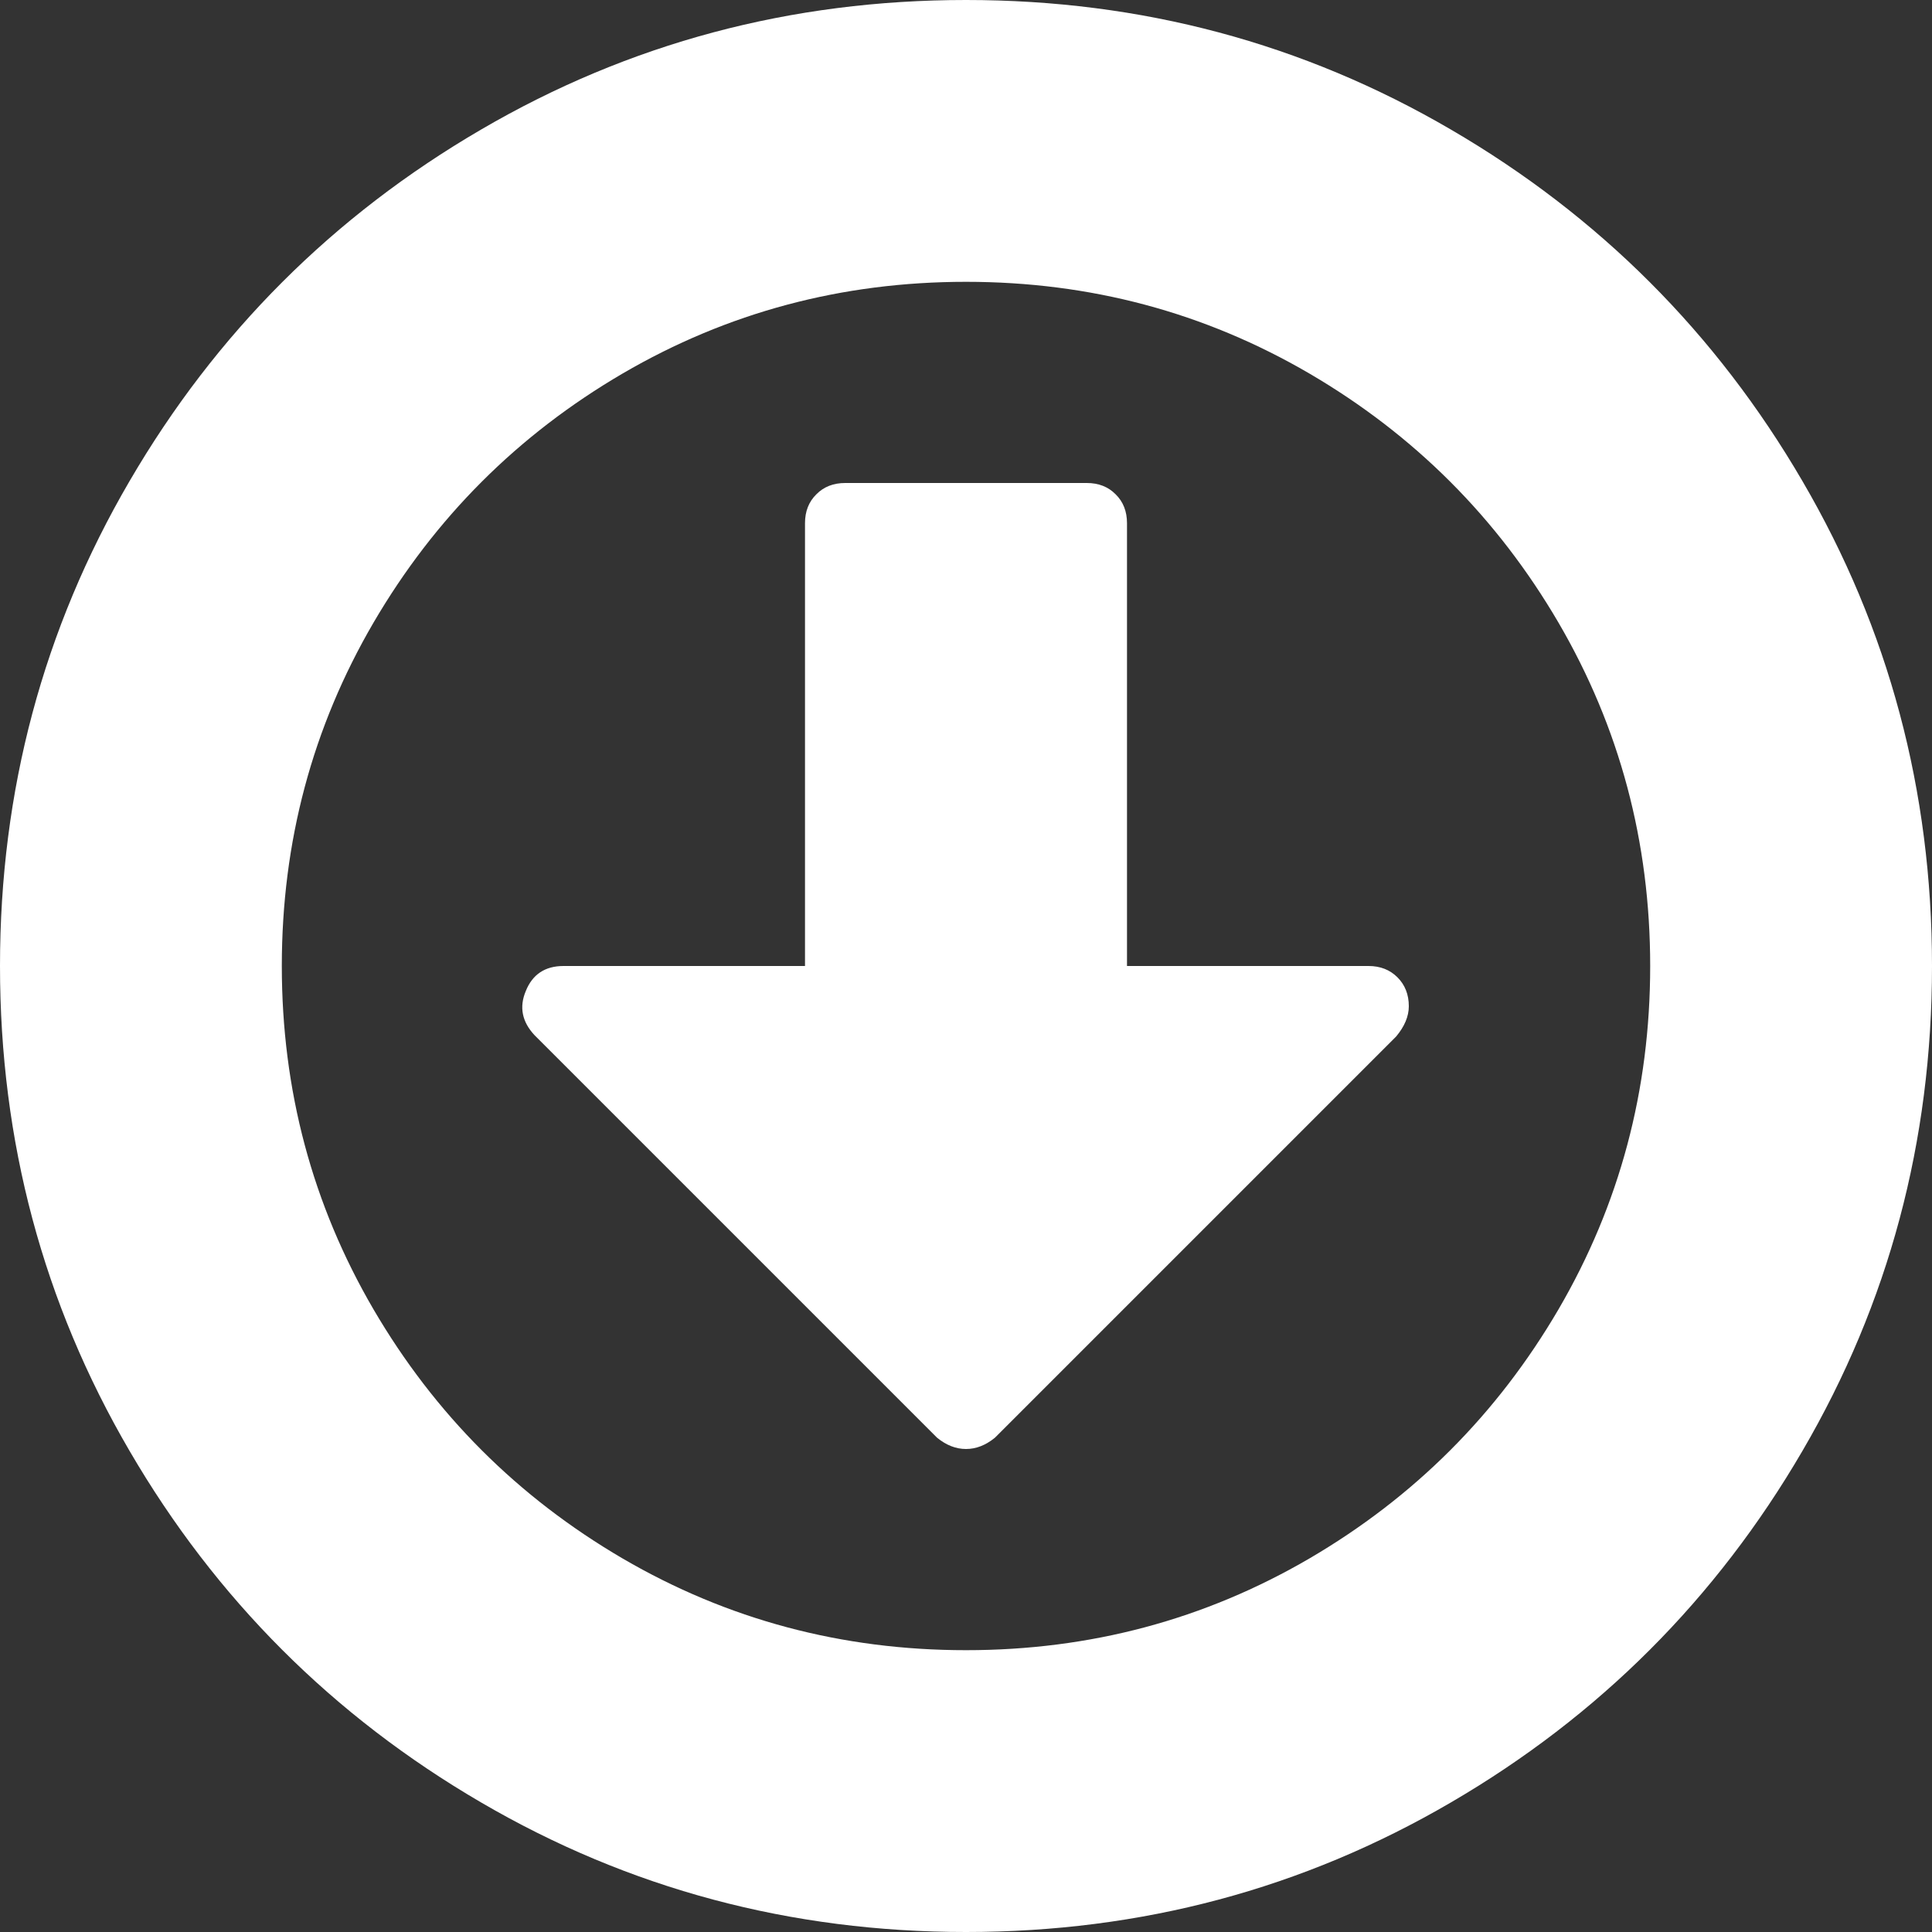 ﻿<?xml version="1.0" encoding="utf-8"?>
<svg version="1.1" xmlns:xlink="http://www.w3.org/1999/xlink" width="15px" height="15px" xmlns="http://www.w3.org/2000/svg">
  <rect width="100%" height="100%" fill="#333333" stroke="none"/>
  <g transform="matrix(1 0 0 1 -560 -16 )">
    <path d="M 10.85 7.588  C 10.908 7.646  10.938 7.721  10.938 7.812  C 10.938 7.891  10.905 7.969  10.84 8.047  L 7.725 11.162  C 7.653 11.221  7.578 11.25  7.5 11.25  C 7.422 11.25  7.347 11.221  7.275 11.162  L 4.15 8.037  C 4.053 7.933  4.03 7.819  4.082 7.695  C 4.134 7.565  4.232 7.5  4.375 7.5  L 6.25 7.5  L 6.25 4.062  C 6.25 3.971  6.279 3.896  6.338 3.838  C 6.396 3.779  6.471 3.75  6.562 3.75  L 8.438 3.75  C 8.529 3.75  8.604 3.779  8.662 3.838  C 8.721 3.896  8.75 3.971  8.75 4.062  L 8.75 7.5  L 10.625 7.5  C 10.716 7.5  10.791 7.529  10.85 7.588  Z M 10.166 2.9  C 9.352 2.425  8.464 2.188  7.5 2.188  C 6.536 2.188  5.648 2.425  4.834 2.9  C 4.02 3.376  3.376 4.02  2.9 4.834  C 2.425 5.648  2.188 6.536  2.188 7.5  C 2.188 8.464  2.425 9.352  2.9 10.166  C 3.376 10.98  4.02 11.624  4.834 12.1  C 5.648 12.575  6.536 12.812  7.5 12.812  C 8.464 12.812  9.352 12.575  10.166 12.1  C 10.98 11.624  11.624 10.98  12.1 10.166  C 12.575 9.352  12.812 8.464  12.812 7.5  C 12.812 6.536  12.575 5.648  12.1 4.834  C 11.624 4.02  10.98 3.376  10.166 2.9  Z M 13.994 3.735  C 14.665 4.884  15 6.139  15 7.5  C 15 8.861  14.665 10.116  13.994 11.265  C 13.324 12.414  12.414 13.324  11.265 13.994  C 10.116 14.665  8.861 15  7.5 15  C 6.139 15  4.884 14.665  3.735 13.994  C 2.586 13.324  1.676 12.414  1.006 11.265  C 0.335 10.116  0 8.861  0 7.5  C 0 6.139  0.335 4.884  1.006 3.735  C 1.676 2.586  2.586 1.676  3.735 1.006  C 4.884 0.335  6.139 0  7.5 0  C 8.861 0  10.116 0.335  11.265 1.006  C 12.414 1.676  13.324 2.586  13.994 3.735  Z " fill-rule="nonzero" fill="#ffffff" stroke="none" transform="matrix(1 0 0 1 560 16 )" />
  </g>
</svg>